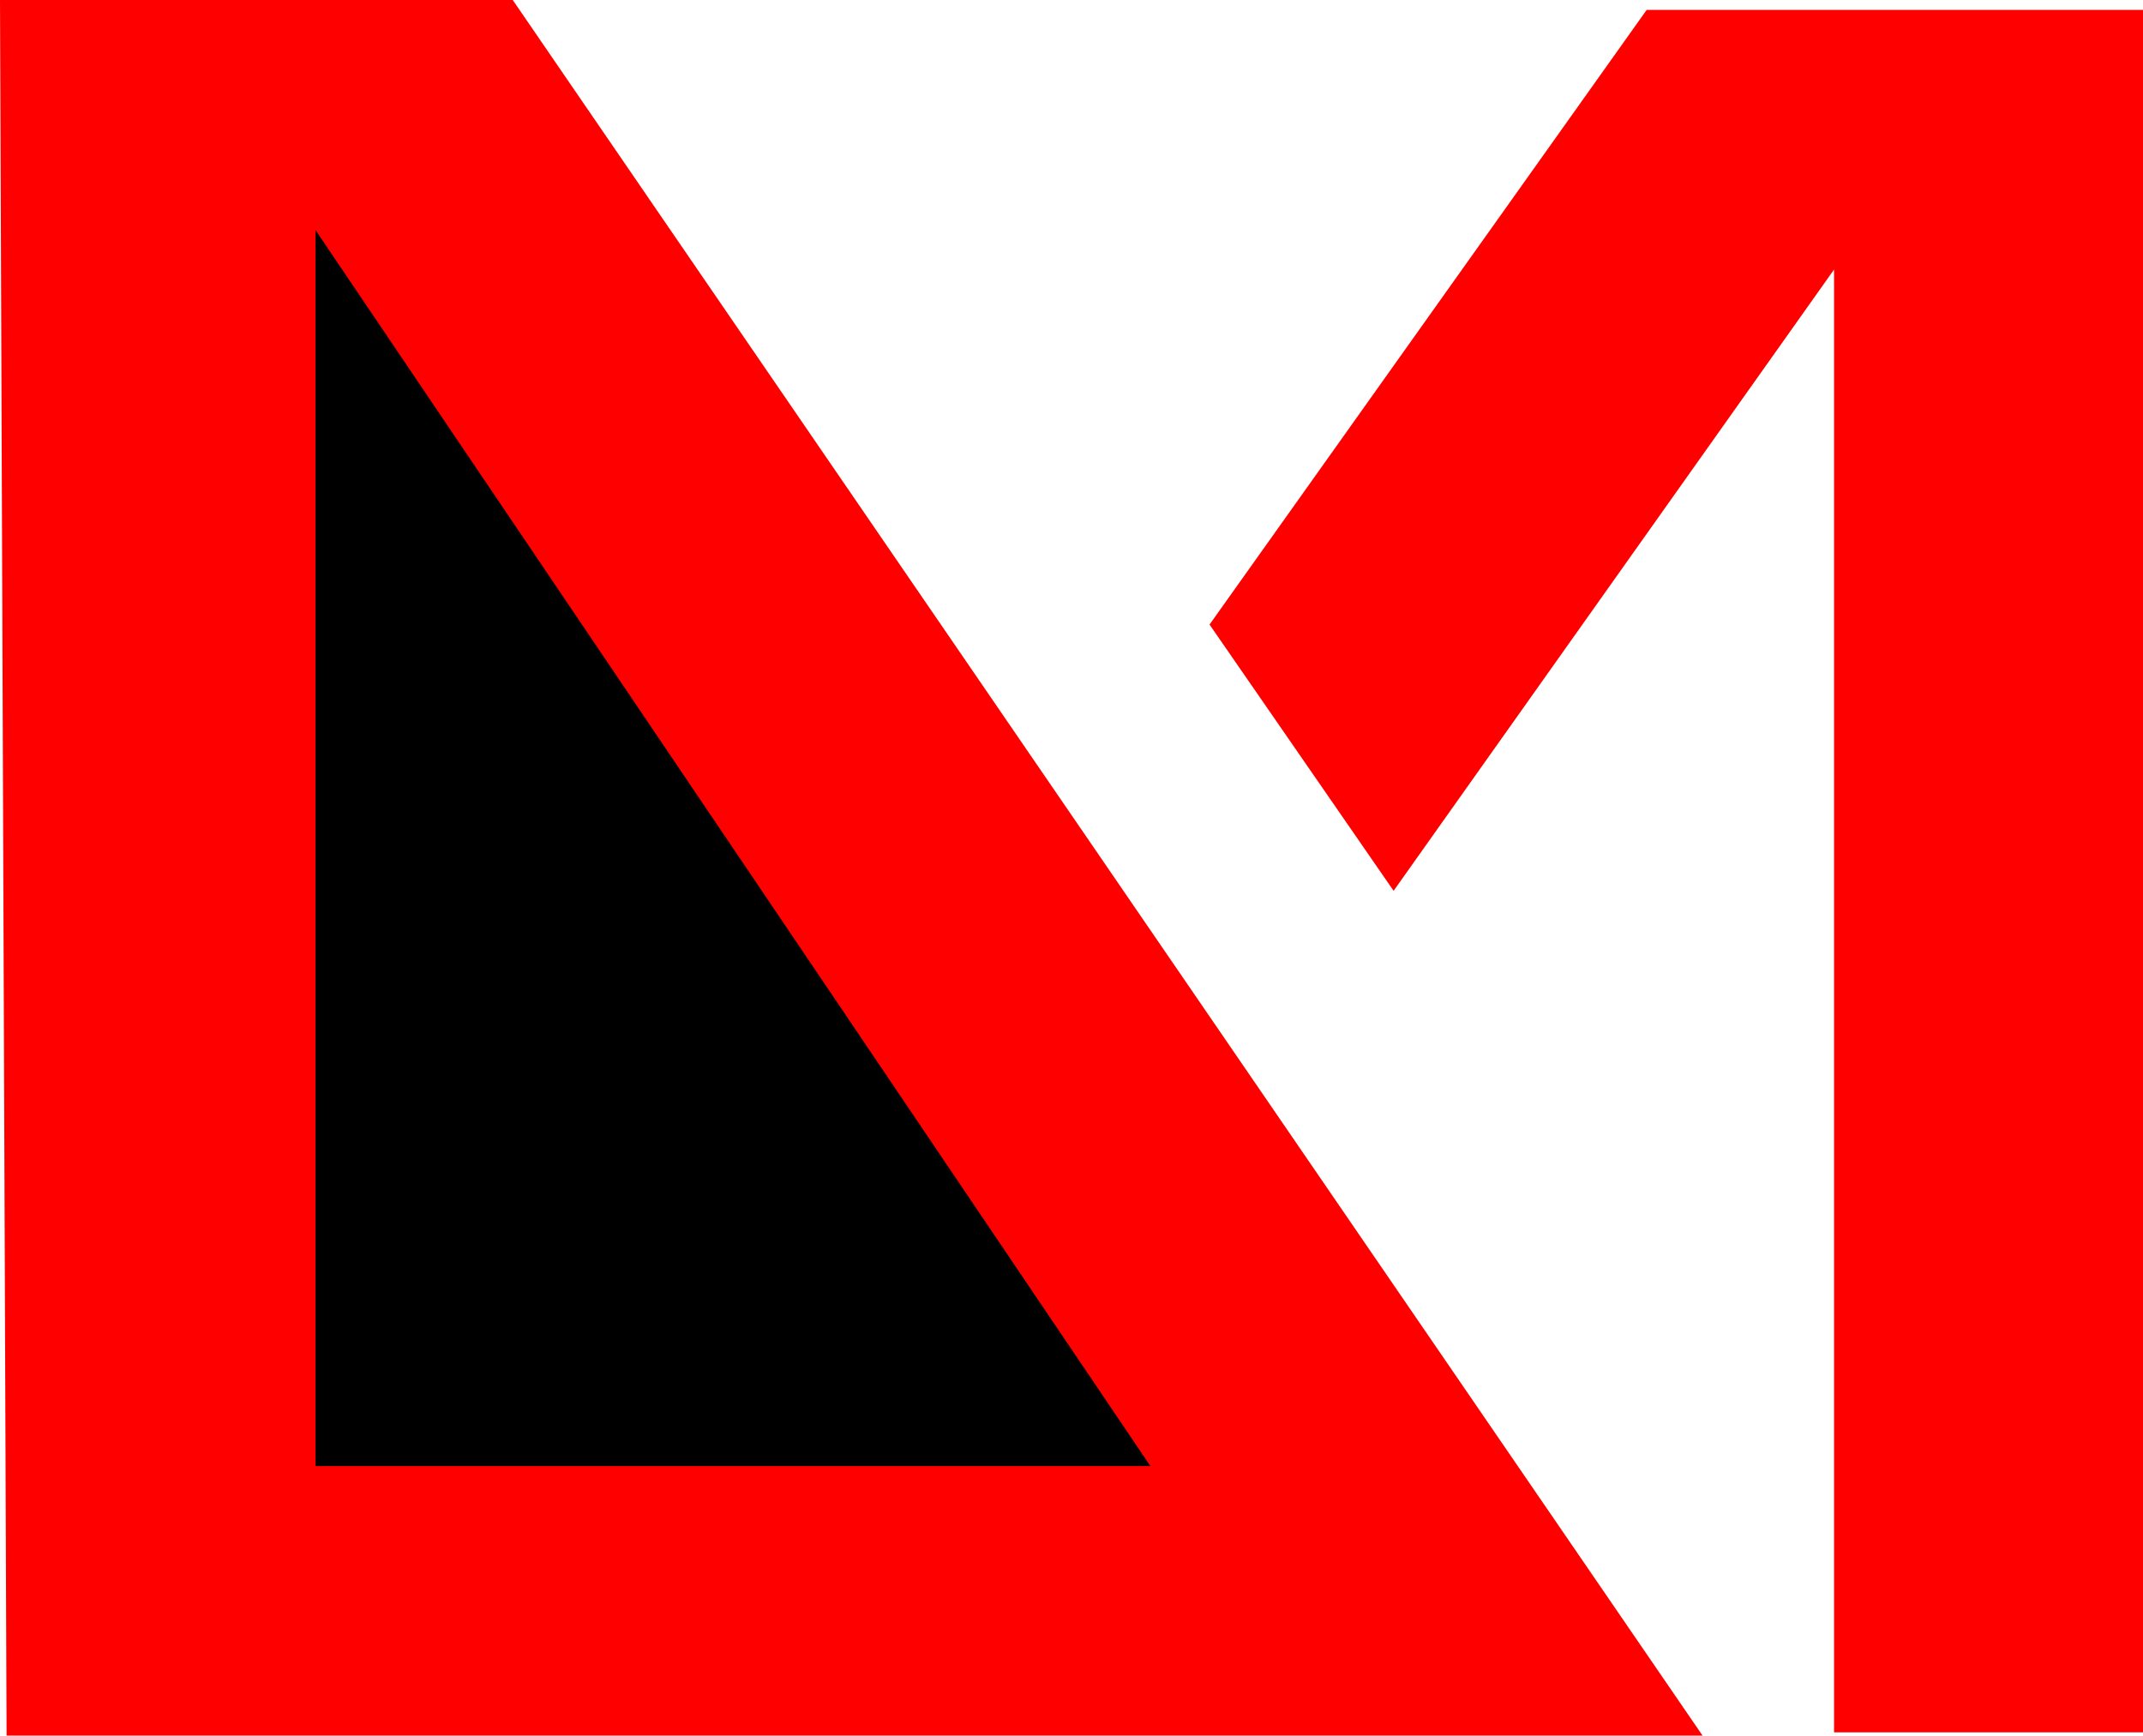 <svg width="326" height="264" viewBox="0 0 326 264" fill="none" xmlns="http://www.w3.org/2000/svg">
<path d="M78 0H0L1 264H259L78 0Z" fill="#FF0000"/>
<path d="M175 223H48V35L175 223Z" fill="black"/>
<path d="M212 135.5L184 95L250.5 1.5H326V263.5H279V41L212 135.5Z" fill="#FF0000"/>
</svg>
